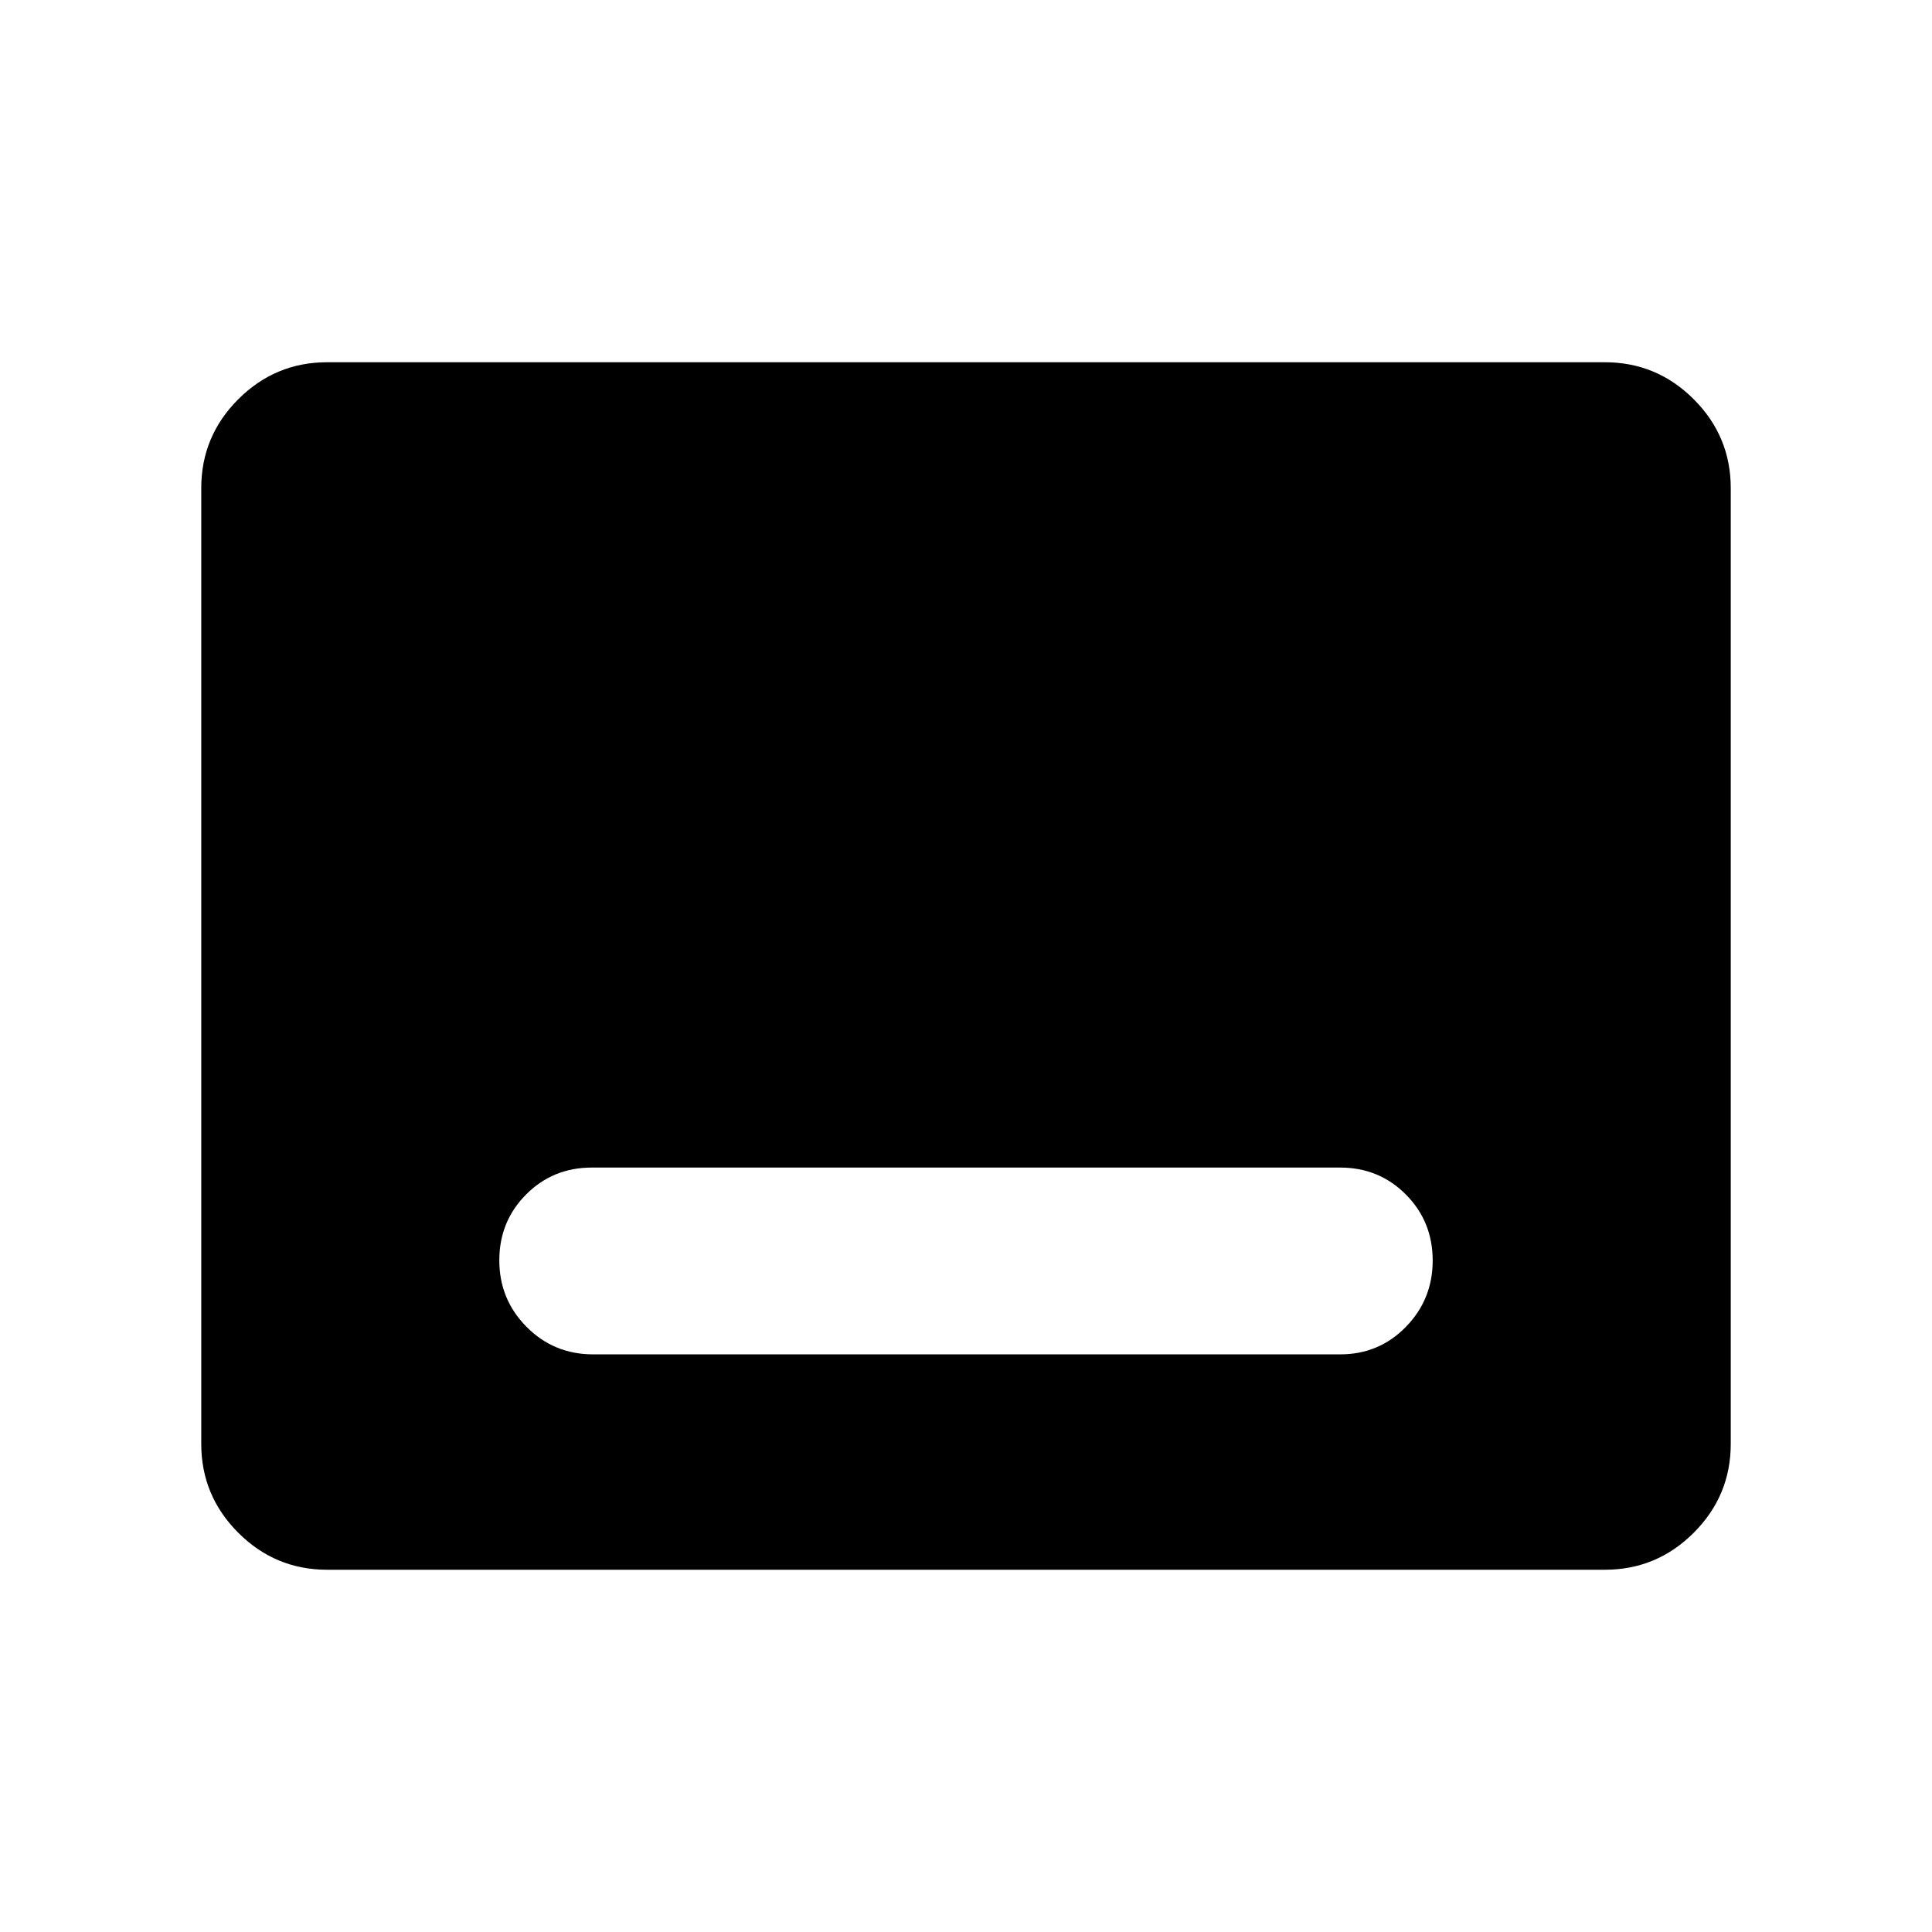 <svg xmlns="http://www.w3.org/2000/svg" height="40" viewBox="0 -960 960 960" width="40"><path d="M162.565-180.001q-25.788 0-44.176-18.388t-18.388-44.176v-474.87q0-25.788 18.388-44.176t44.176-18.388h634.87q25.788 0 44.176 18.388t18.388 44.176v474.87q0 25.788-18.388 44.176t-44.176 18.388h-634.87Zm132.153-107.025h371.231q19.303 0 32.625-13.656 13.323-13.656 13.323-32.959 0-19.41-13.323-32.807-13.322-13.397-32.625-13.397H294.051q-19.303 0-32.625 13.37-13.323 13.371-13.323 32.743 0 19.373 13.539 33.039 13.538 13.667 33.076 13.667Z"/></svg>